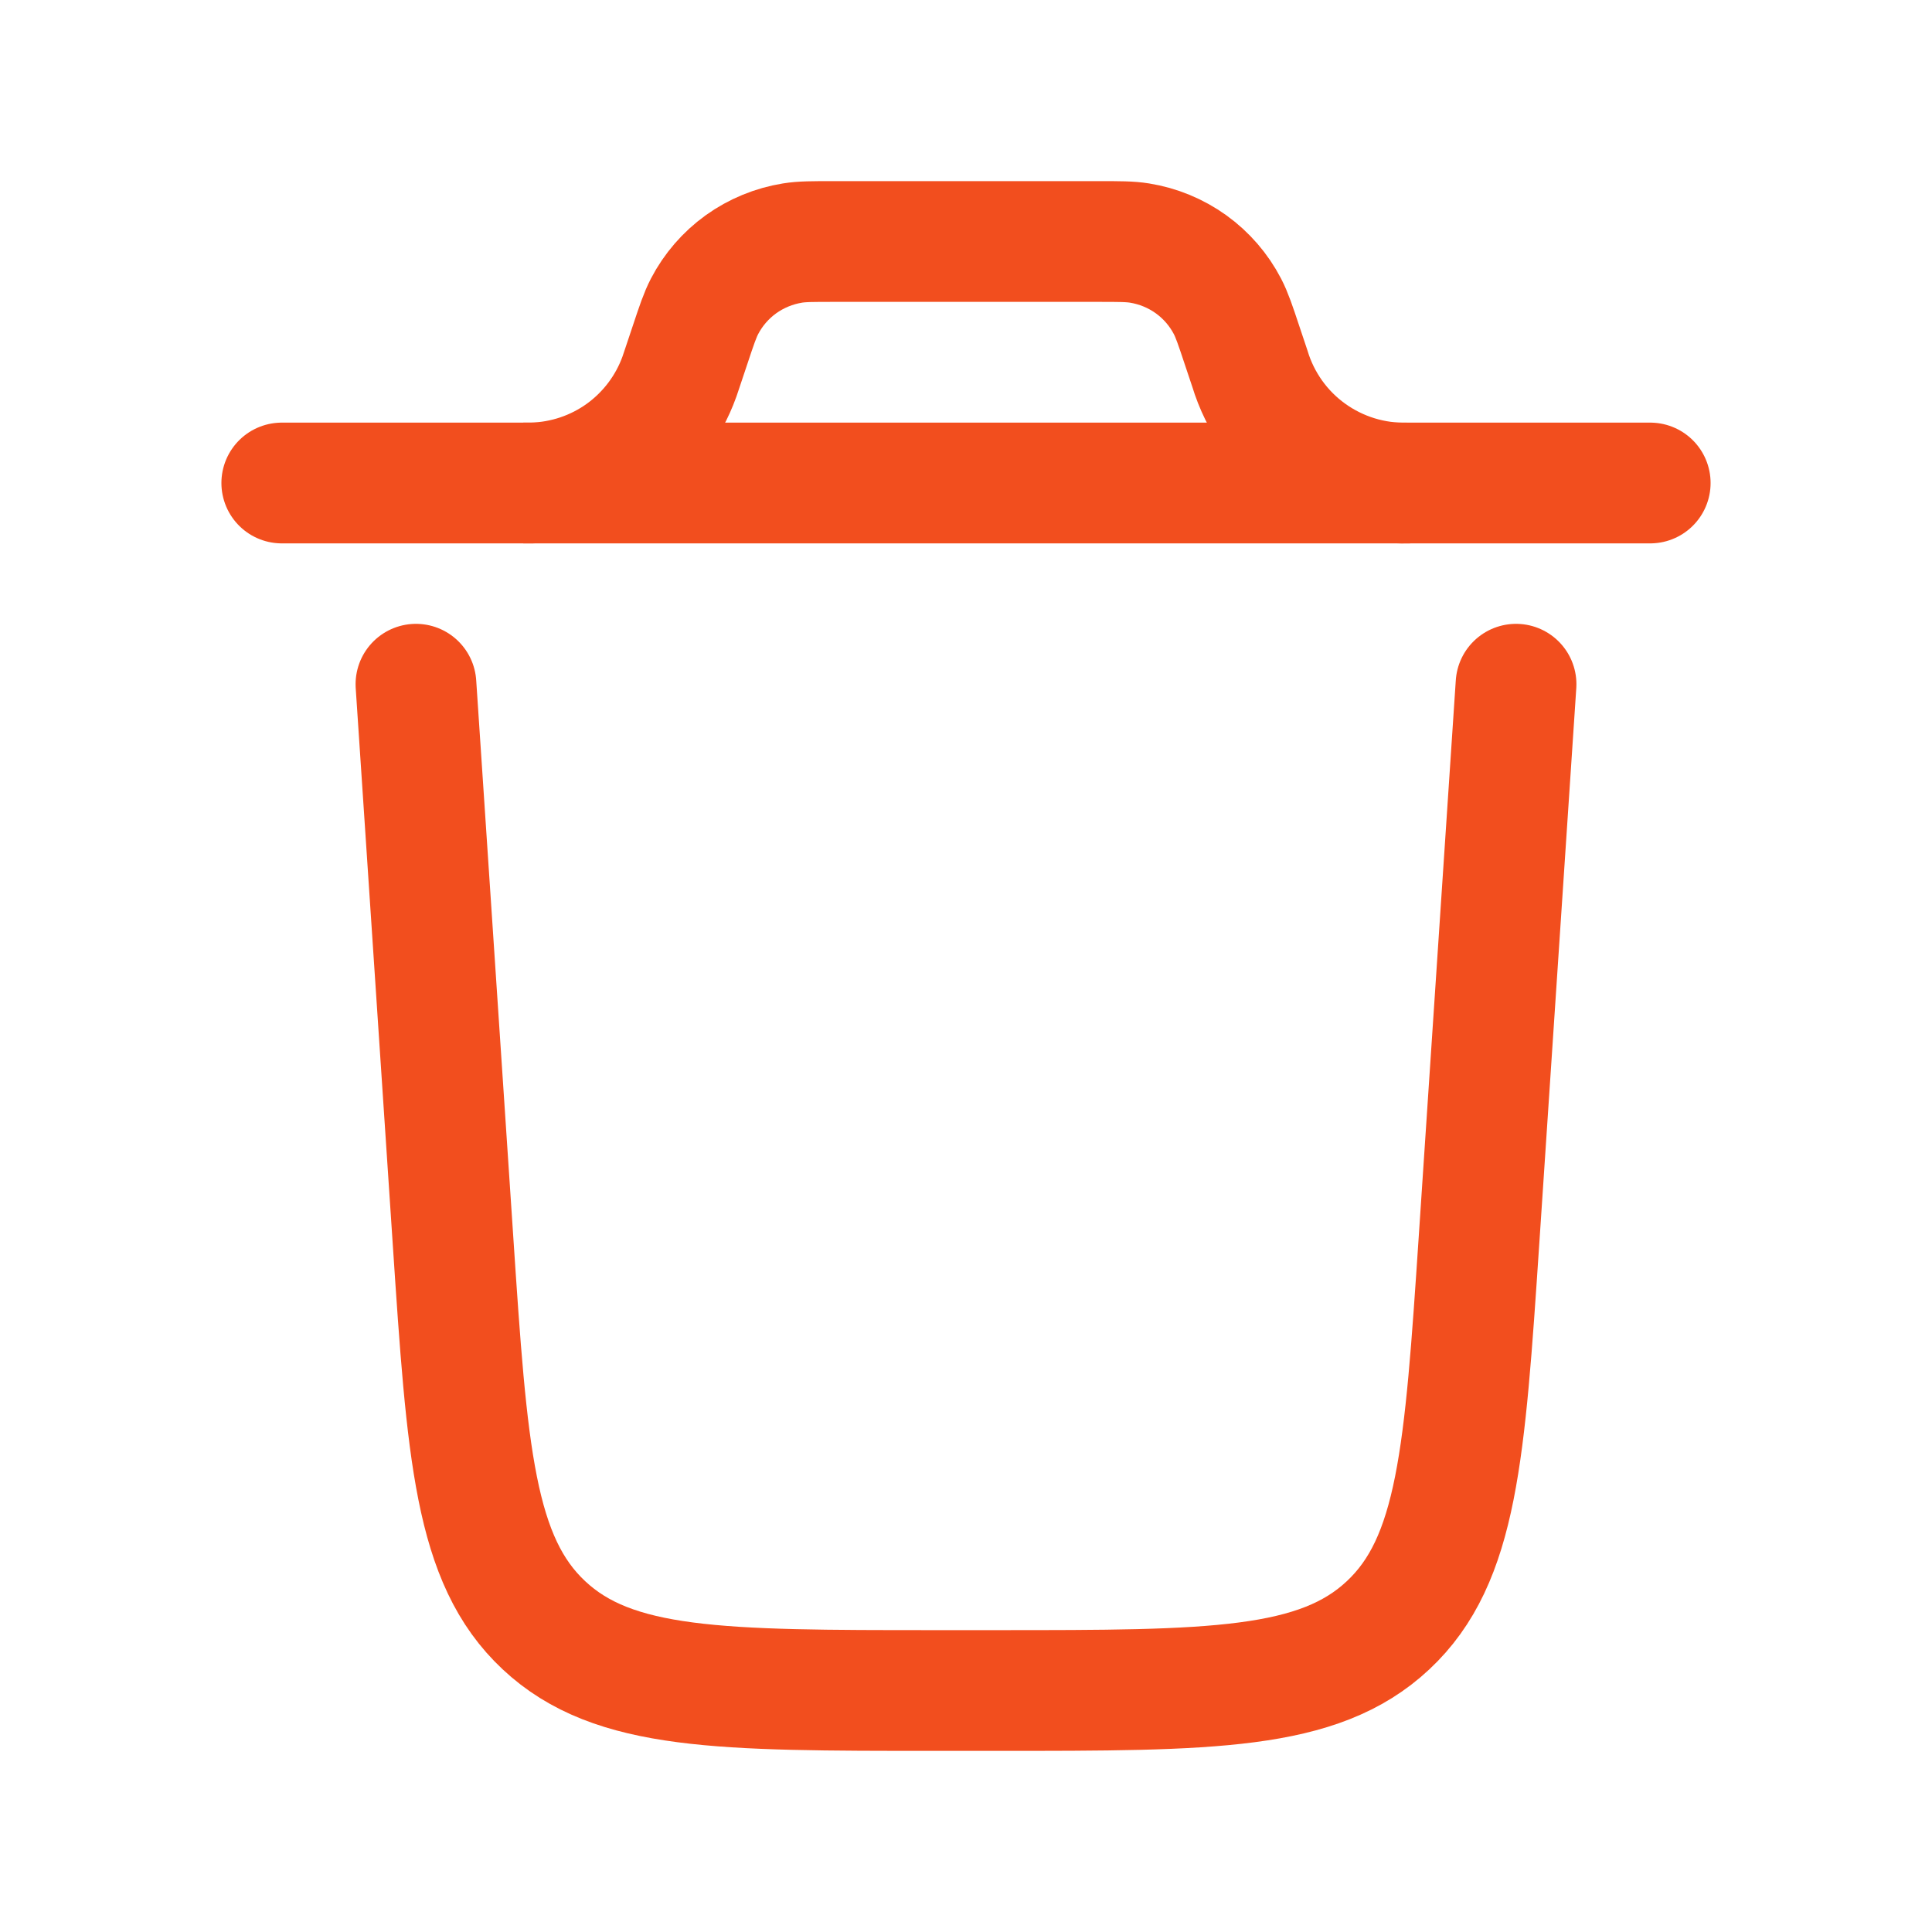 <svg width="20" height="20" viewBox="0 0 20 20" fill="none" xmlns="http://www.w3.org/2000/svg">
<path d="M17.083 5H2.917M15.694 7.083L15.311 12.833C15.163 15.045 15.09 16.151 14.369 16.825C13.648 17.5 12.539 17.5 10.322 17.5H9.678C7.461 17.5 6.352 17.5 5.631 16.825C4.91 16.151 4.836 15.045 4.689 12.833L4.306 7.083" stroke="#F24E1E" stroke-width="1.25" stroke-linecap="round"/>
<path d="M5.417 5H5.508C5.844 4.991 6.169 4.882 6.441 4.686C6.713 4.489 6.919 4.216 7.033 3.9L7.062 3.814L7.143 3.572C7.212 3.364 7.247 3.261 7.293 3.172C7.383 2.999 7.512 2.85 7.67 2.736C7.829 2.622 8.012 2.547 8.204 2.516C8.302 2.5 8.411 2.5 8.629 2.5H11.371C11.589 2.5 11.698 2.5 11.796 2.516C11.989 2.547 12.171 2.622 12.33 2.736C12.488 2.85 12.617 2.999 12.707 3.172C12.753 3.261 12.788 3.364 12.857 3.572L12.938 3.814C13.044 4.165 13.262 4.472 13.56 4.686C13.857 4.9 14.217 5.011 14.583 5" stroke="#F24E1E" stroke-width="1.25"/>
</svg>
